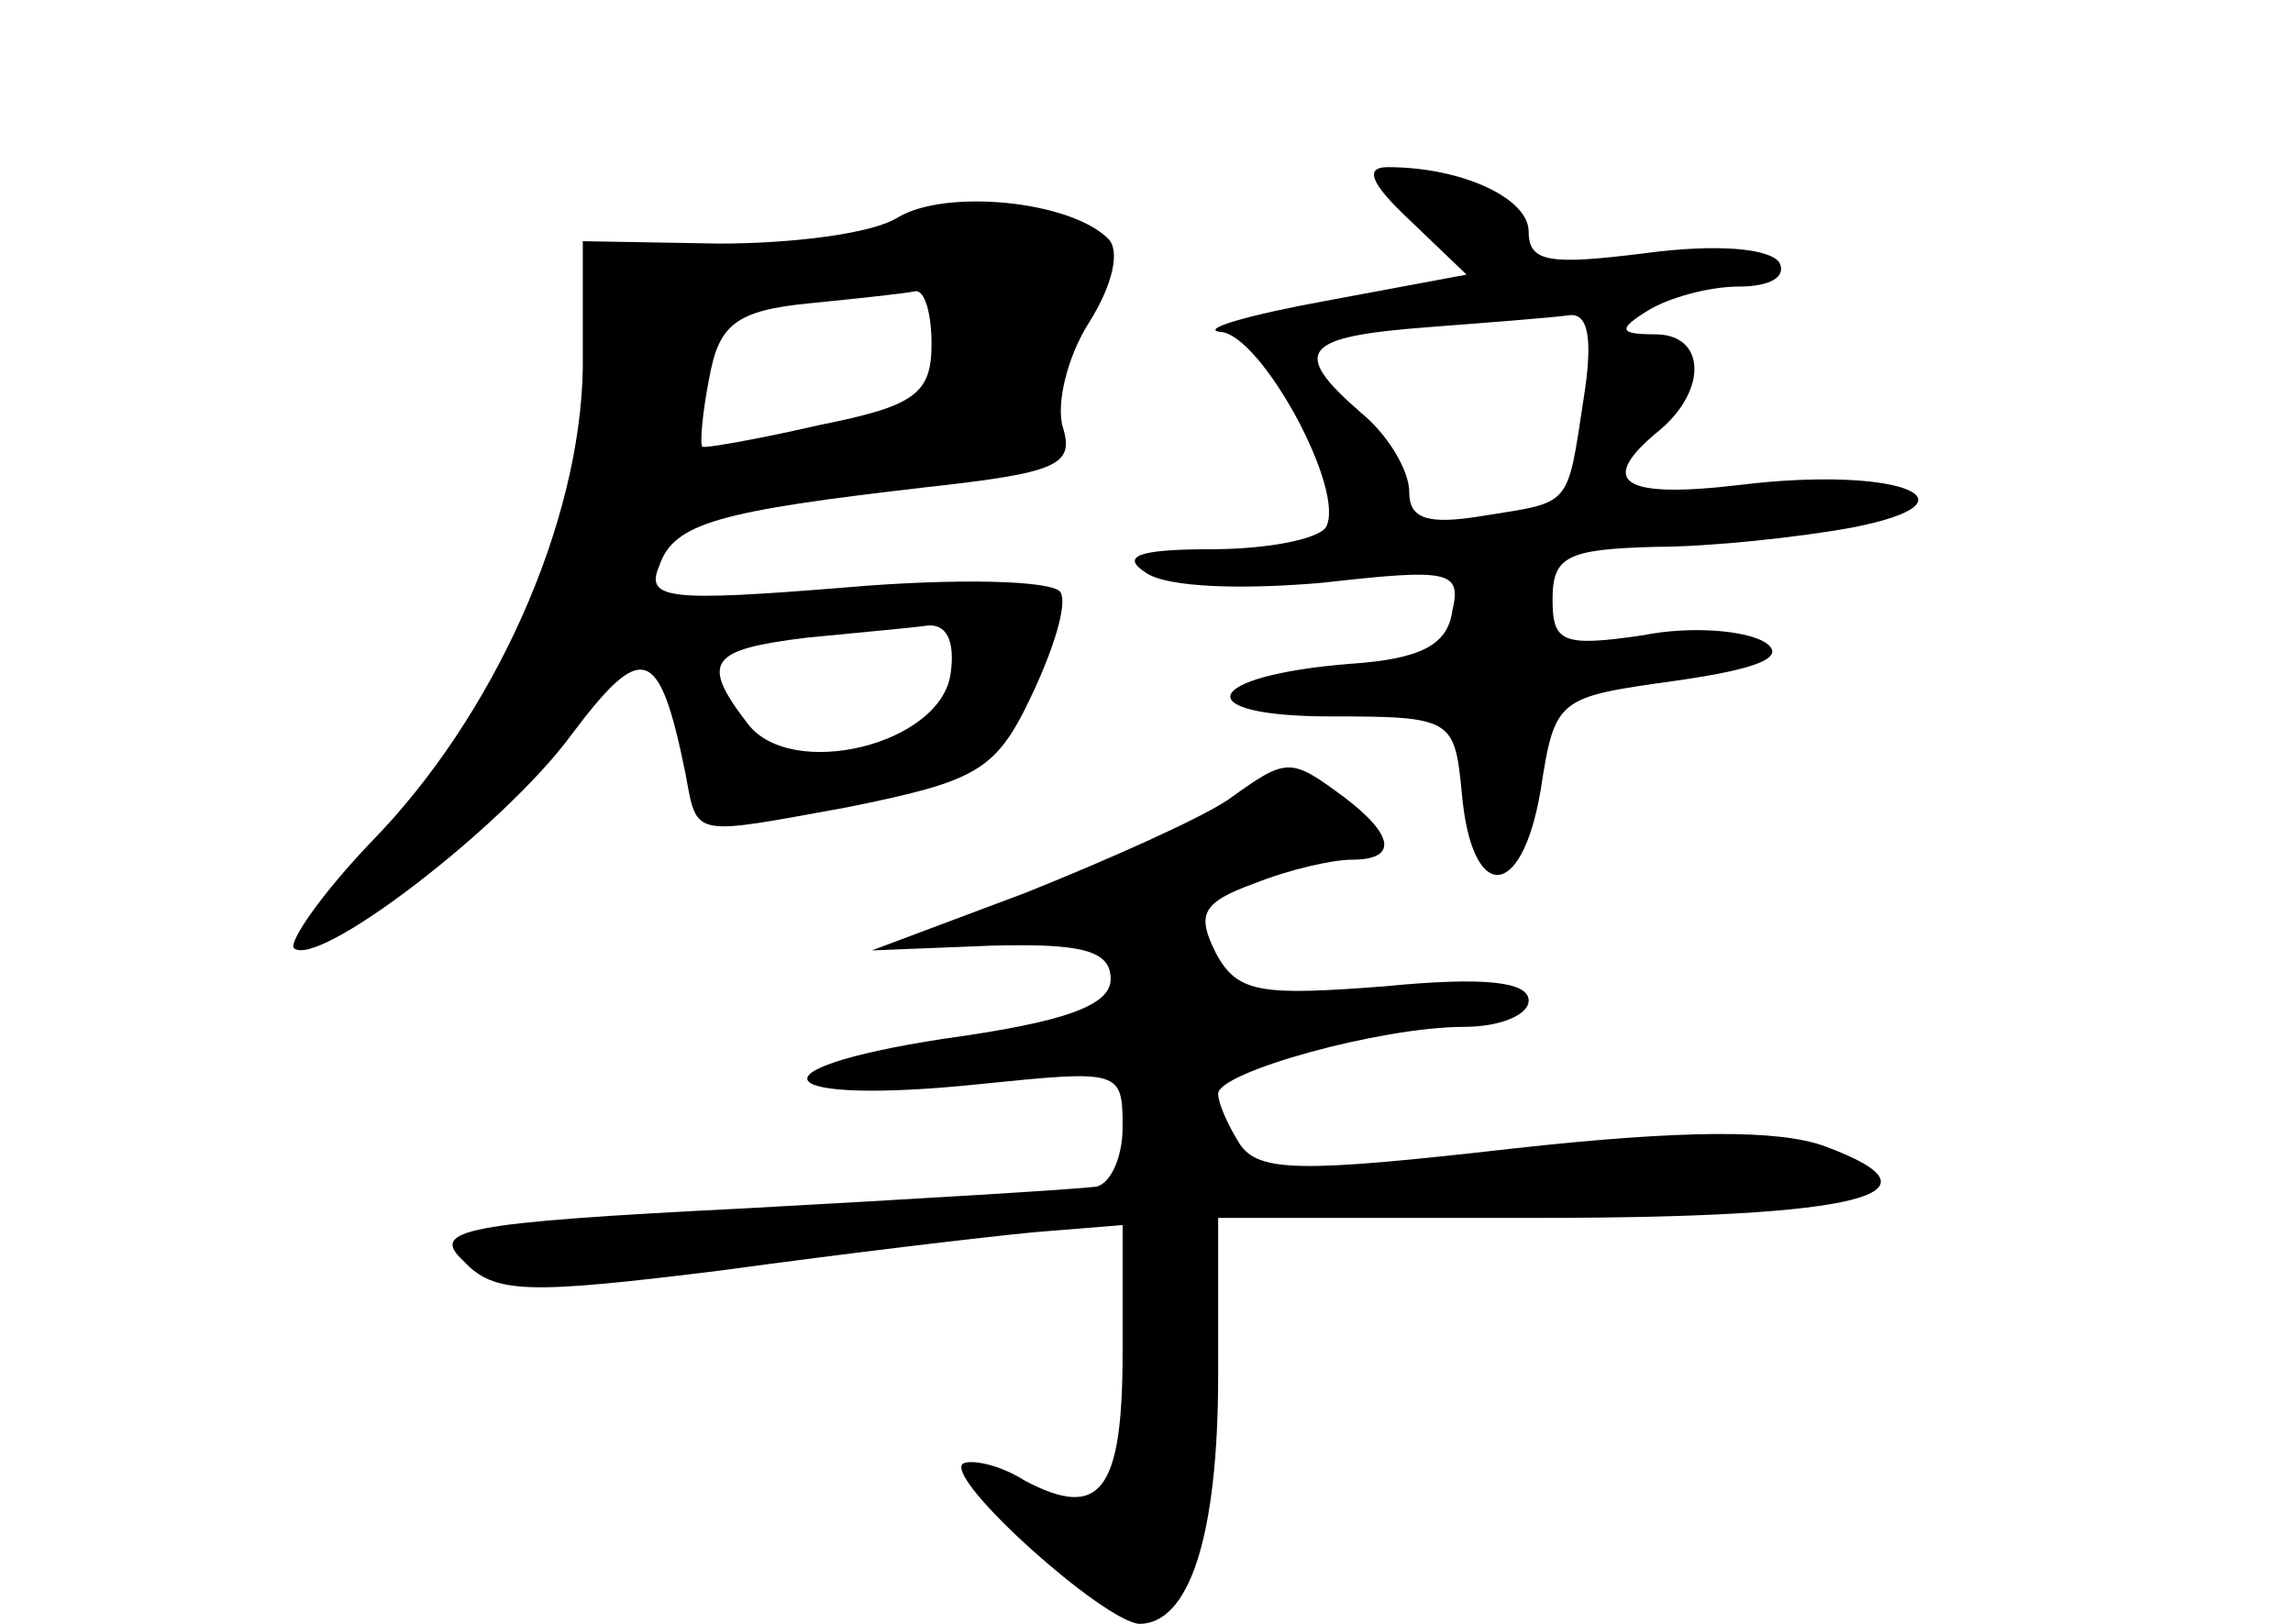 <?xml version="1.0" standalone="no"?>
<!DOCTYPE svg PUBLIC "-//W3C//DTD SVG 20010904//EN"
 "http://www.w3.org/TR/2001/REC-SVG-20010904/DTD/svg10.dtd">
<svg version="1.0" xmlns="http://www.w3.org/2000/svg"
 width="96pt" height="68pt" viewBox="0 0 96 68"
 preserveAspectRatio="xMidYMid meet">
<g transform="translate(0,68) scale(0.1,-0.1)"
fill="#000000" stroke="none">
<path d="M590 588 l24 -23 -59 -11 c-33 -6 -53 -12 -44 -13 17 -1 53 -67 44
-82 -4 -5 -25 -9 -48 -9 -31 0 -38 -3 -27 -10 9 -6 40 -7 74 -4 53 6 58 5 54
-12 -2 -14 -13 -20 -43 -22 -62 -5 -68 -22 -8 -22 51 0 52 -1 55 -32 4 -46 25
-46 33 1 6 39 7 39 57 46 35 5 46 10 37 16 -8 5 -31 7 -51 3 -34 -5 -38 -3
-38 15 0 18 6 21 43 22 23 0 60 4 82 8 57 11 20 26 -46 18 -50 -6 -61 1 -34
23 20 17 19 40 -2 40 -15 0 -16 2 -3 10 8 5 25 10 38 10 13 0 20 4 17 10 -4 6
-26 8 -56 4 -40 -5 -49 -4 -49 9 0 14 -28 27 -59 27 -10 0 -7 -7 9 -22z m73
-75 c-7 -46 -5 -43 -42 -49 -24 -4 -31 -1 -31 10 0 9 -9 24 -20 33 -30 26 -25
32 28 36 26 2 52 4 59 5 8 1 10 -10 6 -35z"/>
<path d="M376 589 c-11 -7 -45 -11 -75 -11 l-57 1 0 -53 c-1 -65 -37 -146 -89
-199 -20 -21 -34 -41 -32 -44 10 -9 88 51 116 89 30 40 37 38 48 -16 5 -27 2
-26 68 -14 54 11 62 15 77 47 9 19 15 38 12 43 -3 5 -44 6 -90 2 -74 -6 -84
-5 -78 9 6 18 25 23 112 33 54 6 62 9 57 25 -3 10 2 30 11 44 10 16 13 30 8
35 -16 16 -68 21 -88 9z m14 -53 c0 -21 -7 -26 -47 -34 -26 -6 -49 -10 -49 -9
-1 1 0 14 3 29 4 22 11 28 42 31 20 2 39 4 44 5 4 1 7 -9 7 -22z m8 -138 c-4
-30 -67 -45 -85 -21 -20 26 -16 31 25 36 20 2 43 4 50 5 8 1 12 -6 10 -20z"/>
<path d="M514 345 c-12 -8 -50 -25 -85 -39 l-64 -24 50 2 c38 1 50 -2 50 -14
0 -11 -19 -18 -70 -25 -84 -13 -72 -28 15 -19 59 6 60 6 60 -18 0 -14 -6 -25
-12 -25 -7 -1 -73 -5 -146 -9 -119 -6 -132 -9 -118 -22 13 -14 27 -14 108 -4
51 7 110 14 131 16 l37 3 0 -53 c0 -58 -9 -71 -41 -54 -11 7 -23 9 -26 7 -7
-7 59 -66 74 -67 21 0 33 37 33 104 l0 66 134 0 c135 0 174 10 120 30 -19 7
-59 7 -131 -1 -88 -10 -106 -10 -114 2 -5 8 -9 17 -9 21 0 9 68 28 103 28 15
0 27 5 27 11 0 8 -19 10 -60 6 -52 -4 -62 -3 -71 14 -8 16 -6 21 16 29 15 6
33 10 41 10 19 0 18 10 -3 26 -23 17 -24 17 -49 -1z"/>
</g>
</svg>
